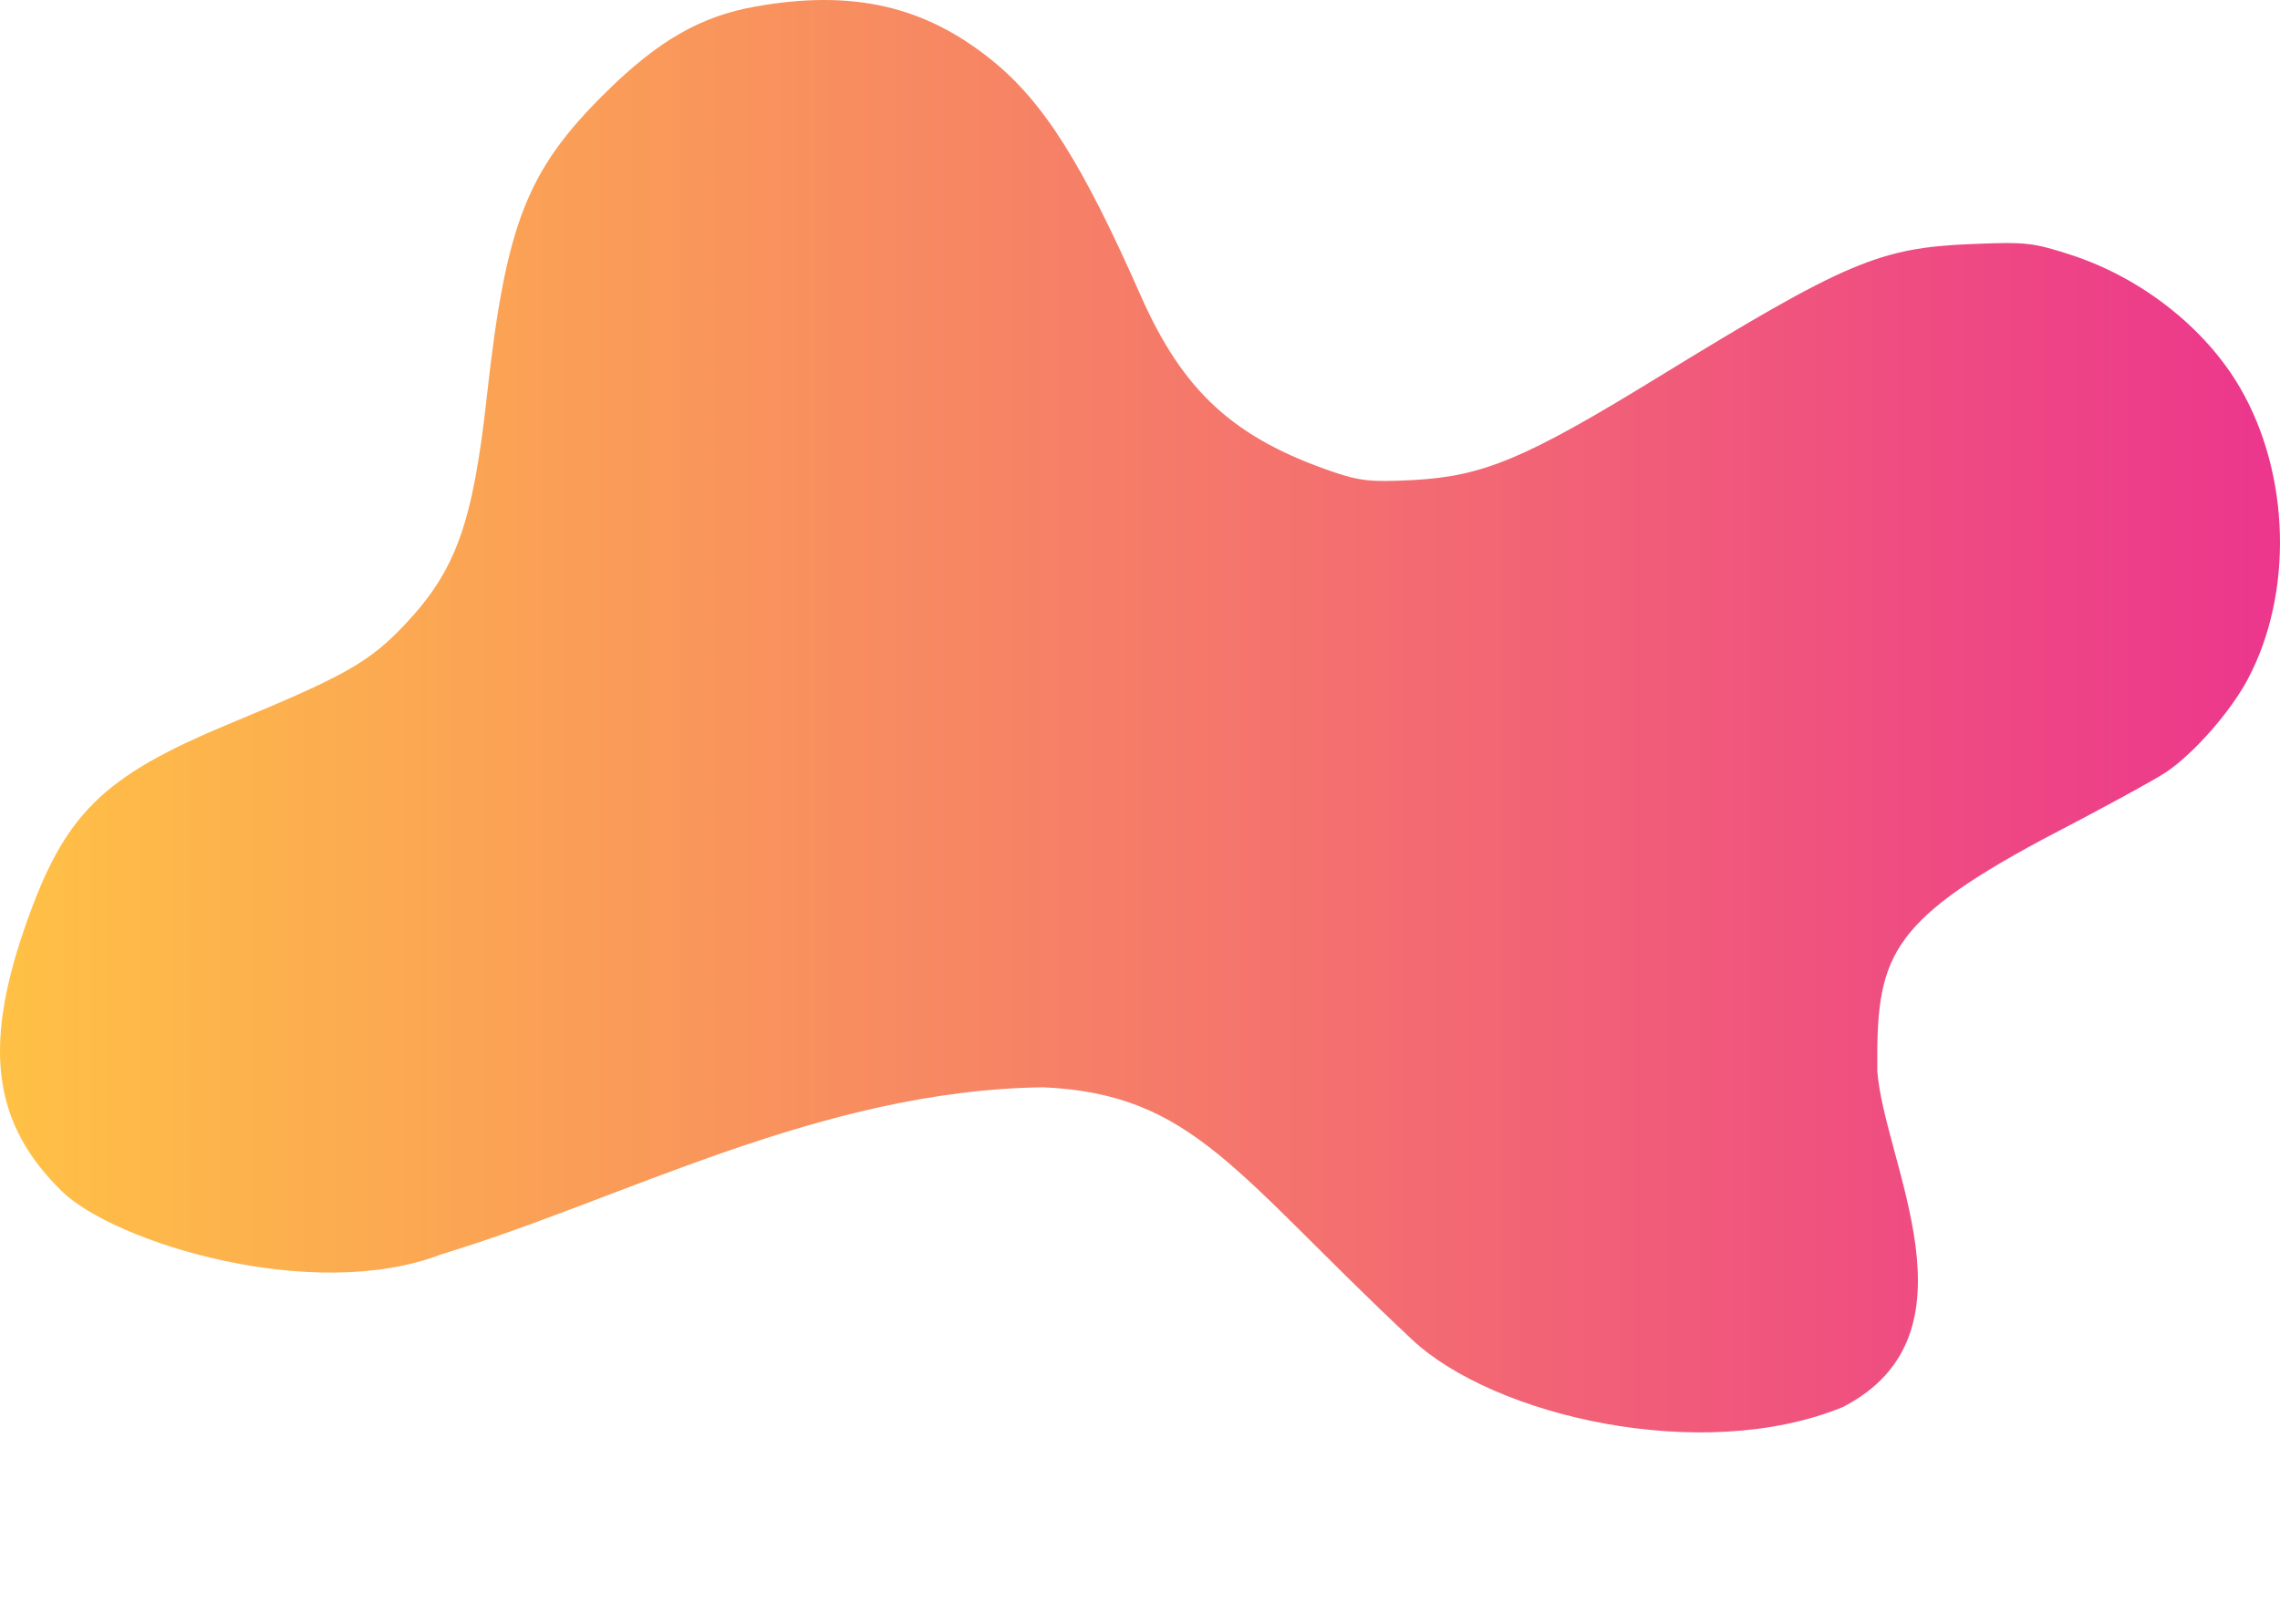 <?xml version="1.0" encoding="UTF-8" standalone="no"?>
<!-- Created with Inkscape (http://www.inkscape.org/) -->

<svg
   xmlns:dc="http://purl.org/dc/elements/1.1/"
   xmlns:cc="http://creativecommons.org/ns#"
   xmlns:rdf="http://www.w3.org/1999/02/22-rdf-syntax-ns#"
   xmlns:svg="http://www.w3.org/2000/svg"
   xmlns="http://www.w3.org/2000/svg"
   xmlns:xlink="http://www.w3.org/1999/xlink"
   xmlns:sodipodi="http://sodipodi.sourceforge.net/DTD/sodipodi-0.dtd"
   xmlns:inkscape="http://www.inkscape.org/namespaces/inkscape"
   width="180.643mm"
   height="128.676mm"
   viewBox="0 0 180.643 128.676"
   version="1.1"
   id="svg8"
   inkscape:version="0.92.4 (5da689c313, 2019-01-14)"
   sodipodi:docname="splash.svg">
  <defs
     id="defs2">
    <linearGradient
       inkscape:collect="always"
       id="linearGradient4607">
      <stop
         style="stop-color:#ffc145;stop-opacity:1;"
         offset="0"
         id="stop4603" />
      <stop
         style="stop-color:#ec368d;stop-opacity:1"
         offset="1"
         id="stop4605" />
    </linearGradient>
    <linearGradient
       inkscape:collect="always"
       xlink:href="#linearGradient4607"
       id="linearGradient4609"
       x1="30.396"
       y1="463.617"
       x2="713.282"
       y2="463.617"
       gradientUnits="userSpaceOnUse"
       gradientTransform="matrix(0.265,0,0,0.265,17.009,-10.772)" />
  </defs>
  <sodipodi:namedview
     id="base"
     pagecolor="#ffffff"
     bordercolor="#666666"
     borderopacity="1.0"
     inkscape:pageopacity="0.0"
     inkscape:pageshadow="2"
     inkscape:zoom="1.4"
     inkscape:cx="160.03374"
     inkscape:cy="280.9088"
     inkscape:document-units="mm"
     inkscape:current-layer="layer1"
     showgrid="false"
     inkscape:window-width="1920"
     inkscape:window-height="991"
     inkscape:window-x="-9"
     inkscape:window-y="-9"
     inkscape:window-maximized="1"
     fit-margin-top="0"
     fit-margin-left="0"
     fit-margin-right="0"
     fit-margin-bottom="0" />
  <g
     inkscape:label="Layer 1"
     inkscape:groupmode="layer"
     id="layer1"
     transform="translate(-25.088,-52.941)">
    <path
       style="opacity:1;fill:url(#linearGradient4609);fill-opacity:1;fill-rule:nonzero;stroke:none;stroke-width:1.236;stroke-linecap:round;stroke-linejoin:round;stroke-opacity:1;paint-order:markers stroke fill"
       d="m 171.09,164.441 c -11.151,4.568 -27.647,0.72 -34.118,-5.341 -14.043,-13.152 -17.318,-19.445 -29.187,-19.999 -17.681,0.214 -33.385,8.911 -47.722,13.23 -10.167,3.941 -25.965,-0.94 -30.108,-5.022 -5.293,-5.215 -6.273,-11.12 -2.919,-20.821 3.139,-9.077 6.081,-11.993 16.428,-16.28 9.009,-3.733 10.901,-4.808 13.718,-7.795 4.026,-4.268 5.37,-8.007 6.475,-18.026 1.512,-13.704 3.166,-17.944 9.401,-24.1 4.178,-4.125 7.525,-6.051 11.86,-6.824 7.686,-1.371 13.413,-0.072 18.764,4.256 4.081,3.3 7.167,8.182 11.777,18.632 3.365,7.626 7.399,11.316 15.317,14.006 2.056,0.699 2.977,0.792 6.195,0.628 5.596,-0.285 8.935,-1.679 19.417,-8.11 14.97,-9.184 17.593,-10.299 24.913,-10.596 4.339,-0.176 4.856,-0.119 7.911,0.875 5.569,1.811 10.644,5.817 13.384,10.562 3.949,6.84 4.19,16.257 0.59,23.033 -1.376,2.59 -4.229,5.844 -6.458,7.367 -0.852,0.582 -5.284,2.996 -9.848,5.365 -12.302,6.621 -13.123,9.43 -13.056,18.292 0.506,7.23 8.479,20.893 -2.734,26.668 z"
       id="path4524"
       inkscape:connector-curvature="0"
       sodipodi:nodetypes="csccsssssssssssssssccccc" />
    <path
       style="fill:#ffc145;fill-opacity:0;stroke:none;stroke-width:4.67;stroke-linecap:round;stroke-linejoin:round;stroke-opacity:1;paint-order:markers stroke fill"
       d="M 466.055,640.457 C 433.418,614.285 406.474,595.125 397.995,592.059 l -4.593,-1.661 0.374,-113.57 0.374,-113.57 4.783,3.648 c 6.299,4.805 20.137,11.78 30.317,15.283 16.171,5.564 39.482,3.08 59.983,-6.392 l 10.598,-4.896 v 147.764 c 0,81.27 -0.312,147.764 -0.694,147.764 -0.382,0 -15.268,-11.687 -33.081,-25.971 z"
       id="path4542"
       inkscape:connector-curvature="0"
       transform="scale(0.265)" />
    <path
       style="fill:#ffc145;fill-opacity:0;stroke:none;stroke-width:4.67;stroke-linecap:round;stroke-linejoin:round;stroke-opacity:1;paint-order:markers stroke fill"
       d="m 531.945,685.419 c -2.373,-0.303 -8.801,-2.98 -14.286,-5.949 l -9.972,-5.397 -0.324,-154.18 -0.324,-154.18 28.588,-16.996 c 41.932,-24.928 61.316,-33.606 75.275,-33.697 l 3.214,-0.021 v 95.591 95.591 l -9.003,7.164 c -12.881,10.25 -16.932,18.263 -17.82,35.252 l -0.688,13.152 13.756,26.868 13.756,26.868 v 21.829 21.829 l -6.474,5.428 c -3.561,2.986 -13.226,9.125 -21.478,13.643 l -15.004,8.214 -17.45,-0.229 c -9.598,-0.126 -19.391,-0.477 -21.764,-0.78 z"
       id="path4544"
       inkscape:connector-curvature="0"
       transform="scale(0.265)" />
  </g>
</svg>
